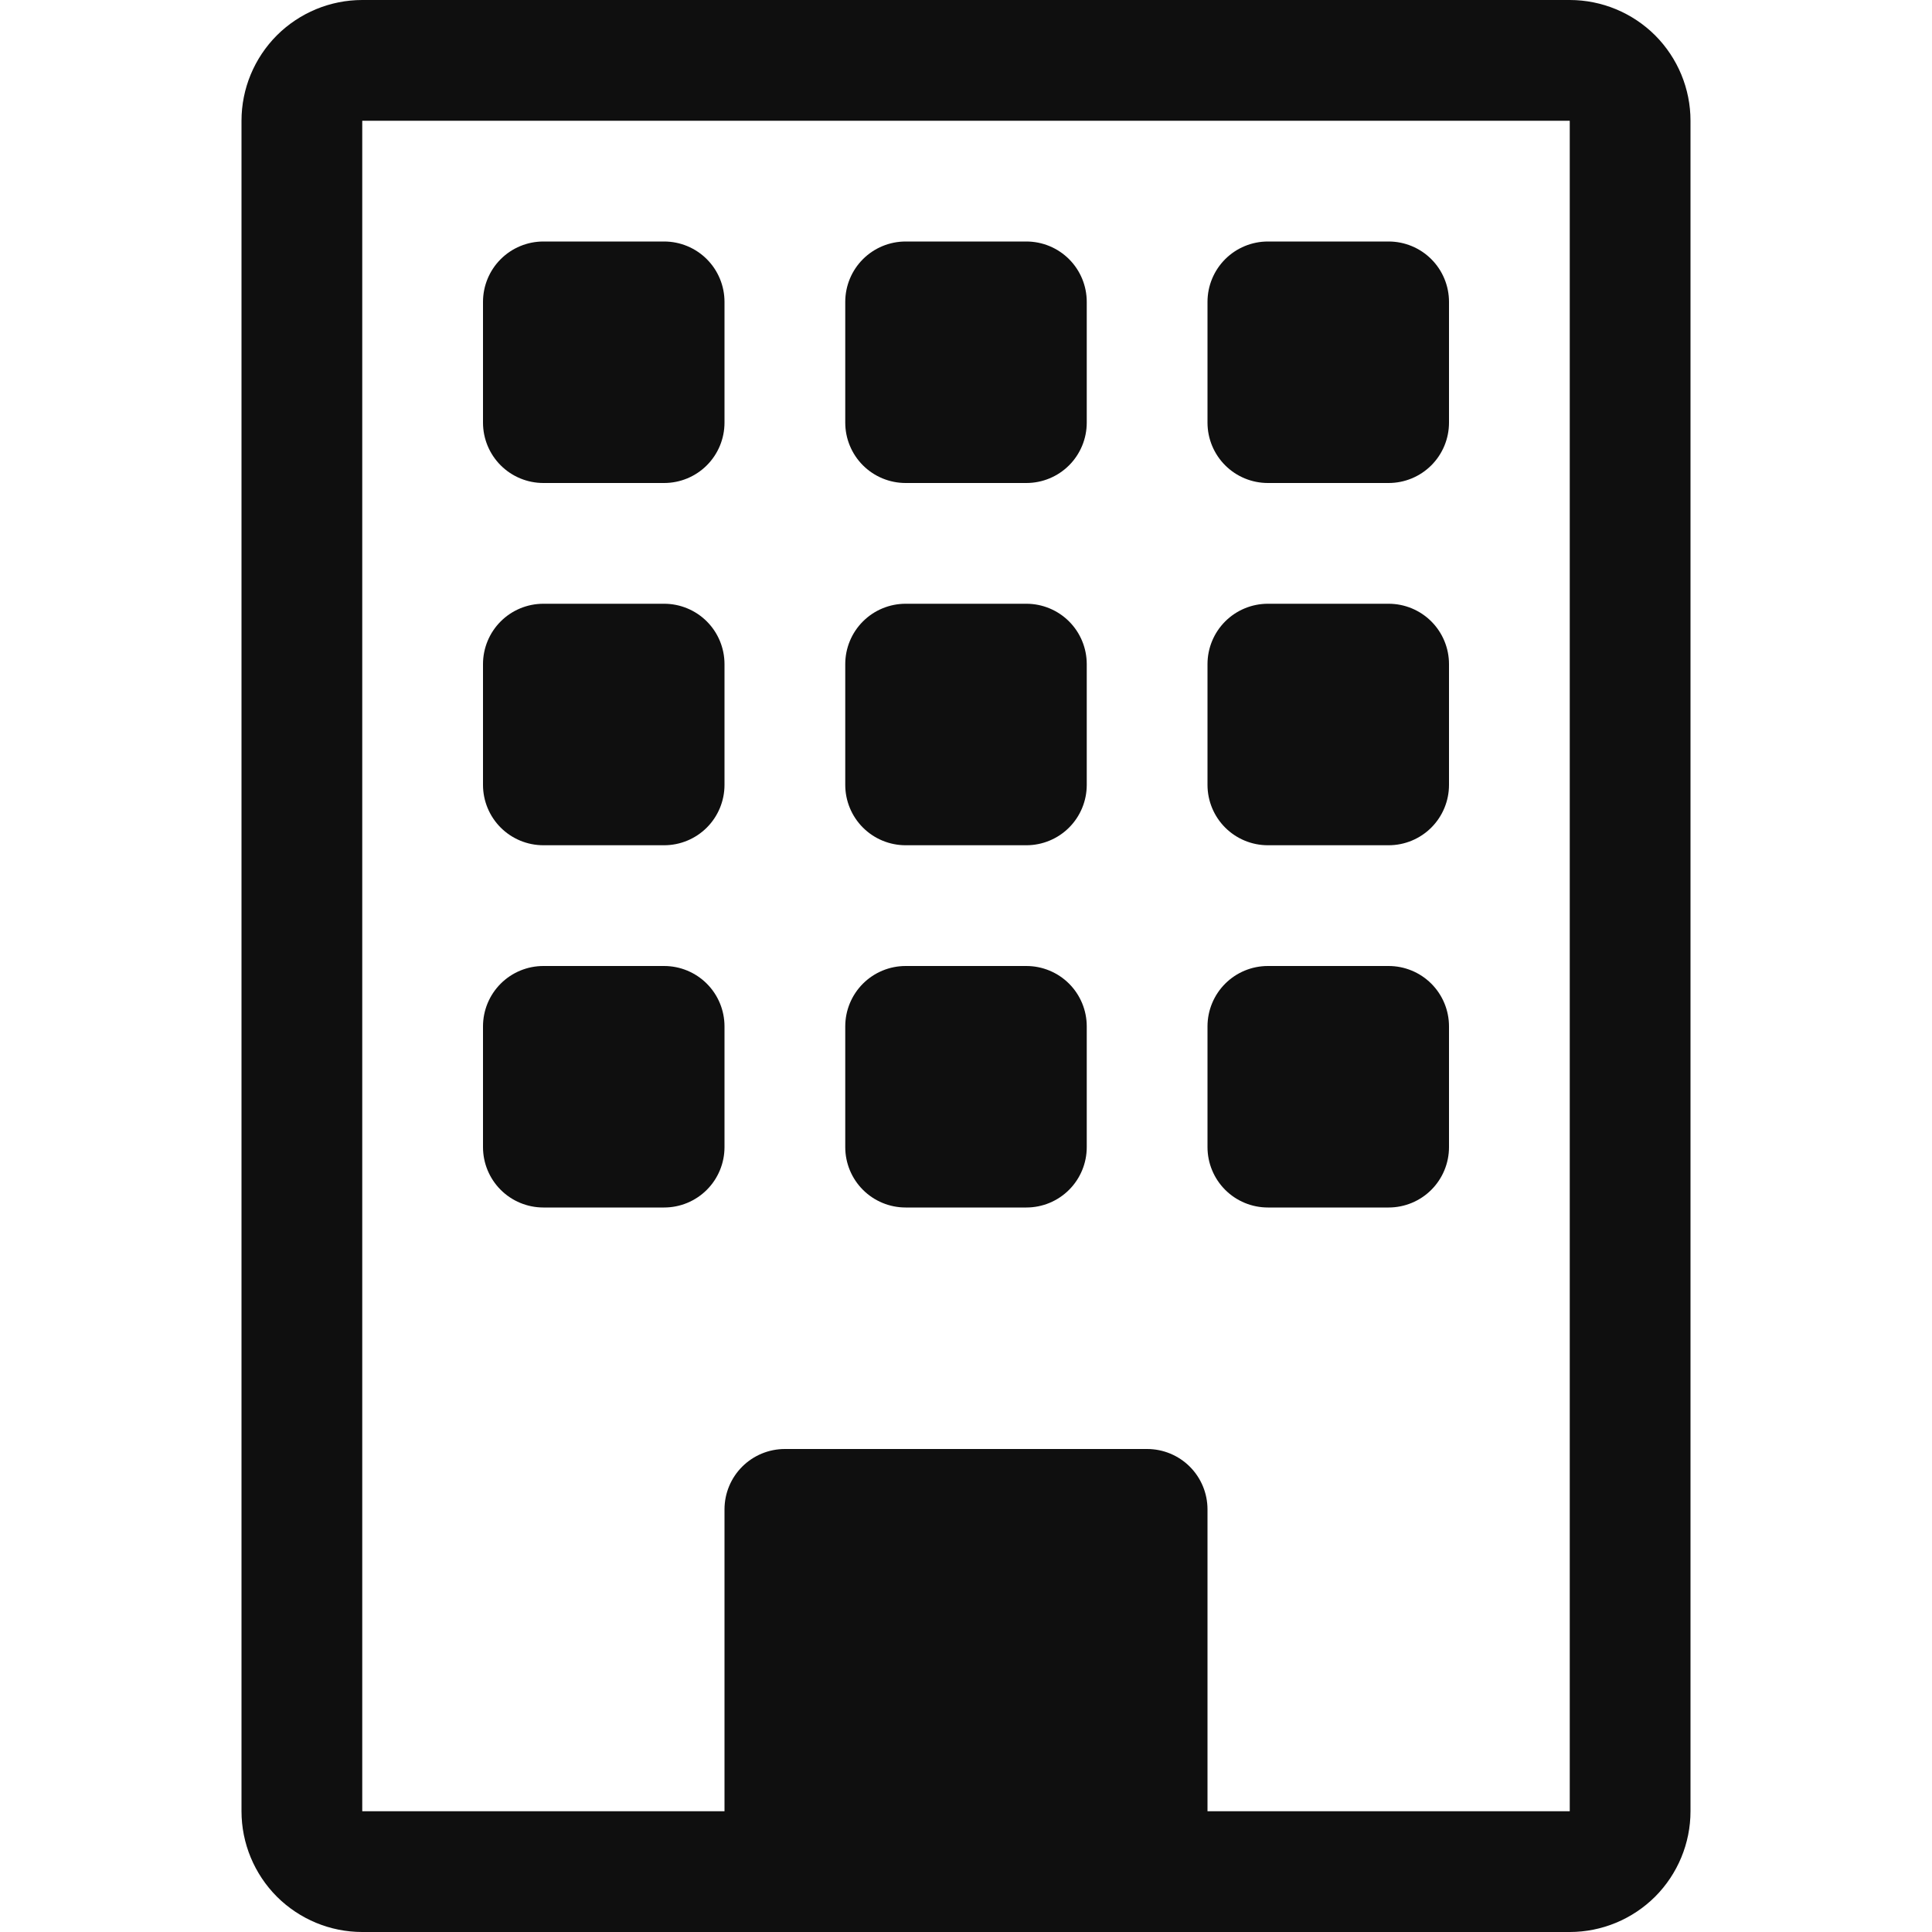 <svg width="20" height="20" viewBox="0 0 20 20" fill="none" xmlns="http://www.w3.org/2000/svg">
<path d="M5 3.125C5 2.959 5.066 2.8 5.183 2.683C5.3 2.566 5.459 2.5 5.625 2.5H6.875C7.041 2.5 7.2 2.566 7.317 2.683C7.434 2.8 7.5 2.959 7.5 3.125V4.375C7.5 4.541 7.434 4.7 7.317 4.817C7.2 4.934 7.041 5 6.875 5H5.625C5.459 5 5.3 4.934 5.183 4.817C5.066 4.7 5 4.541 5 4.375V3.125ZM8.75 3.125C8.75 2.959 8.816 2.8 8.933 2.683C9.05 2.566 9.209 2.5 9.375 2.5H10.625C10.791 2.5 10.95 2.566 11.067 2.683C11.184 2.8 11.25 2.959 11.25 3.125V4.375C11.25 4.541 11.184 4.7 11.067 4.817C10.95 4.934 10.791 5 10.625 5H9.375C9.209 5 9.05 4.934 8.933 4.817C8.816 4.7 8.75 4.541 8.75 4.375V3.125ZM13.125 2.5C12.959 2.5 12.8 2.566 12.683 2.683C12.566 2.8 12.5 2.959 12.5 3.125V4.375C12.5 4.541 12.566 4.7 12.683 4.817C12.8 4.934 12.959 5 13.125 5H14.375C14.541 5 14.7 4.934 14.817 4.817C14.934 4.7 15 4.541 15 4.375V3.125C15 2.959 14.934 2.8 14.817 2.683C14.7 2.566 14.541 2.5 14.375 2.5H13.125ZM5 6.875C5 6.709 5.066 6.55 5.183 6.433C5.3 6.316 5.459 6.25 5.625 6.25H6.875C7.041 6.25 7.2 6.316 7.317 6.433C7.434 6.55 7.5 6.709 7.5 6.875V8.125C7.5 8.291 7.434 8.45 7.317 8.567C7.2 8.684 7.041 8.75 6.875 8.75H5.625C5.459 8.75 5.3 8.684 5.183 8.567C5.066 8.45 5 8.291 5 8.125V6.875ZM9.375 6.25C9.209 6.25 9.05 6.316 8.933 6.433C8.816 6.55 8.75 6.709 8.75 6.875V8.125C8.75 8.291 8.816 8.45 8.933 8.567C9.05 8.684 9.209 8.75 9.375 8.75H10.625C10.791 8.75 10.95 8.684 11.067 8.567C11.184 8.45 11.25 8.291 11.25 8.125V6.875C11.25 6.709 11.184 6.55 11.067 6.433C10.95 6.316 10.791 6.25 10.625 6.25H9.375ZM12.5 6.875C12.5 6.709 12.566 6.55 12.683 6.433C12.8 6.316 12.959 6.25 13.125 6.25H14.375C14.541 6.25 14.7 6.316 14.817 6.433C14.934 6.55 15 6.709 15 6.875V8.125C15 8.291 14.934 8.45 14.817 8.567C14.7 8.684 14.541 8.75 14.375 8.75H13.125C12.959 8.75 12.8 8.684 12.683 8.567C12.566 8.45 12.5 8.291 12.5 8.125V6.875ZM5.625 10C5.459 10 5.3 10.066 5.183 10.183C5.066 10.3 5 10.459 5 10.625V11.875C5 12.041 5.066 12.2 5.183 12.317C5.3 12.434 5.459 12.5 5.625 12.5H6.875C7.041 12.5 7.2 12.434 7.317 12.317C7.434 12.2 7.5 12.041 7.5 11.875V10.625C7.5 10.459 7.434 10.3 7.317 10.183C7.2 10.066 7.041 10 6.875 10H5.625ZM8.75 10.625C8.75 10.459 8.816 10.3 8.933 10.183C9.05 10.066 9.209 10 9.375 10H10.625C10.791 10 10.95 10.066 11.067 10.183C11.184 10.3 11.25 10.459 11.25 10.625V11.875C11.25 12.041 11.184 12.2 11.067 12.317C10.95 12.434 10.791 12.5 10.625 12.5H9.375C9.209 12.5 9.05 12.434 8.933 12.317C8.816 12.2 8.75 12.041 8.75 11.875V10.625ZM13.125 10C12.959 10 12.8 10.066 12.683 10.183C12.566 10.3 12.5 10.459 12.5 10.625V11.875C12.5 12.041 12.566 12.2 12.683 12.317C12.8 12.434 12.959 12.5 13.125 12.5H14.375C14.541 12.5 14.7 12.434 14.817 12.317C14.934 12.2 15 12.041 15 11.875V10.625C15 10.459 14.934 10.3 14.817 10.183C14.7 10.066 14.541 10 14.375 10H13.125Z" fill="#0F0F0F"/>
<path d="M2.5 1.25C2.5 0.918 2.632 0.601 2.866 0.366C3.101 0.132 3.418 0 3.75 0L16.25 0C16.581 0 16.899 0.132 17.134 0.366C17.368 0.601 17.5 0.918 17.5 1.25V18.75C17.5 19.081 17.368 19.399 17.134 19.634C16.899 19.868 16.581 20 16.25 20H3.75C3.418 20 3.101 19.868 2.866 19.634C2.632 19.399 2.5 19.081 2.5 18.75V1.25ZM16.25 1.25H3.75V18.75H7.5V15.625C7.5 15.459 7.566 15.3 7.683 15.183C7.8 15.066 7.959 15 8.125 15H11.875C12.041 15 12.2 15.066 12.317 15.183C12.434 15.3 12.5 15.459 12.5 15.625V18.75H16.25V1.25Z" fill="#0F0F0F"/>
</svg>
